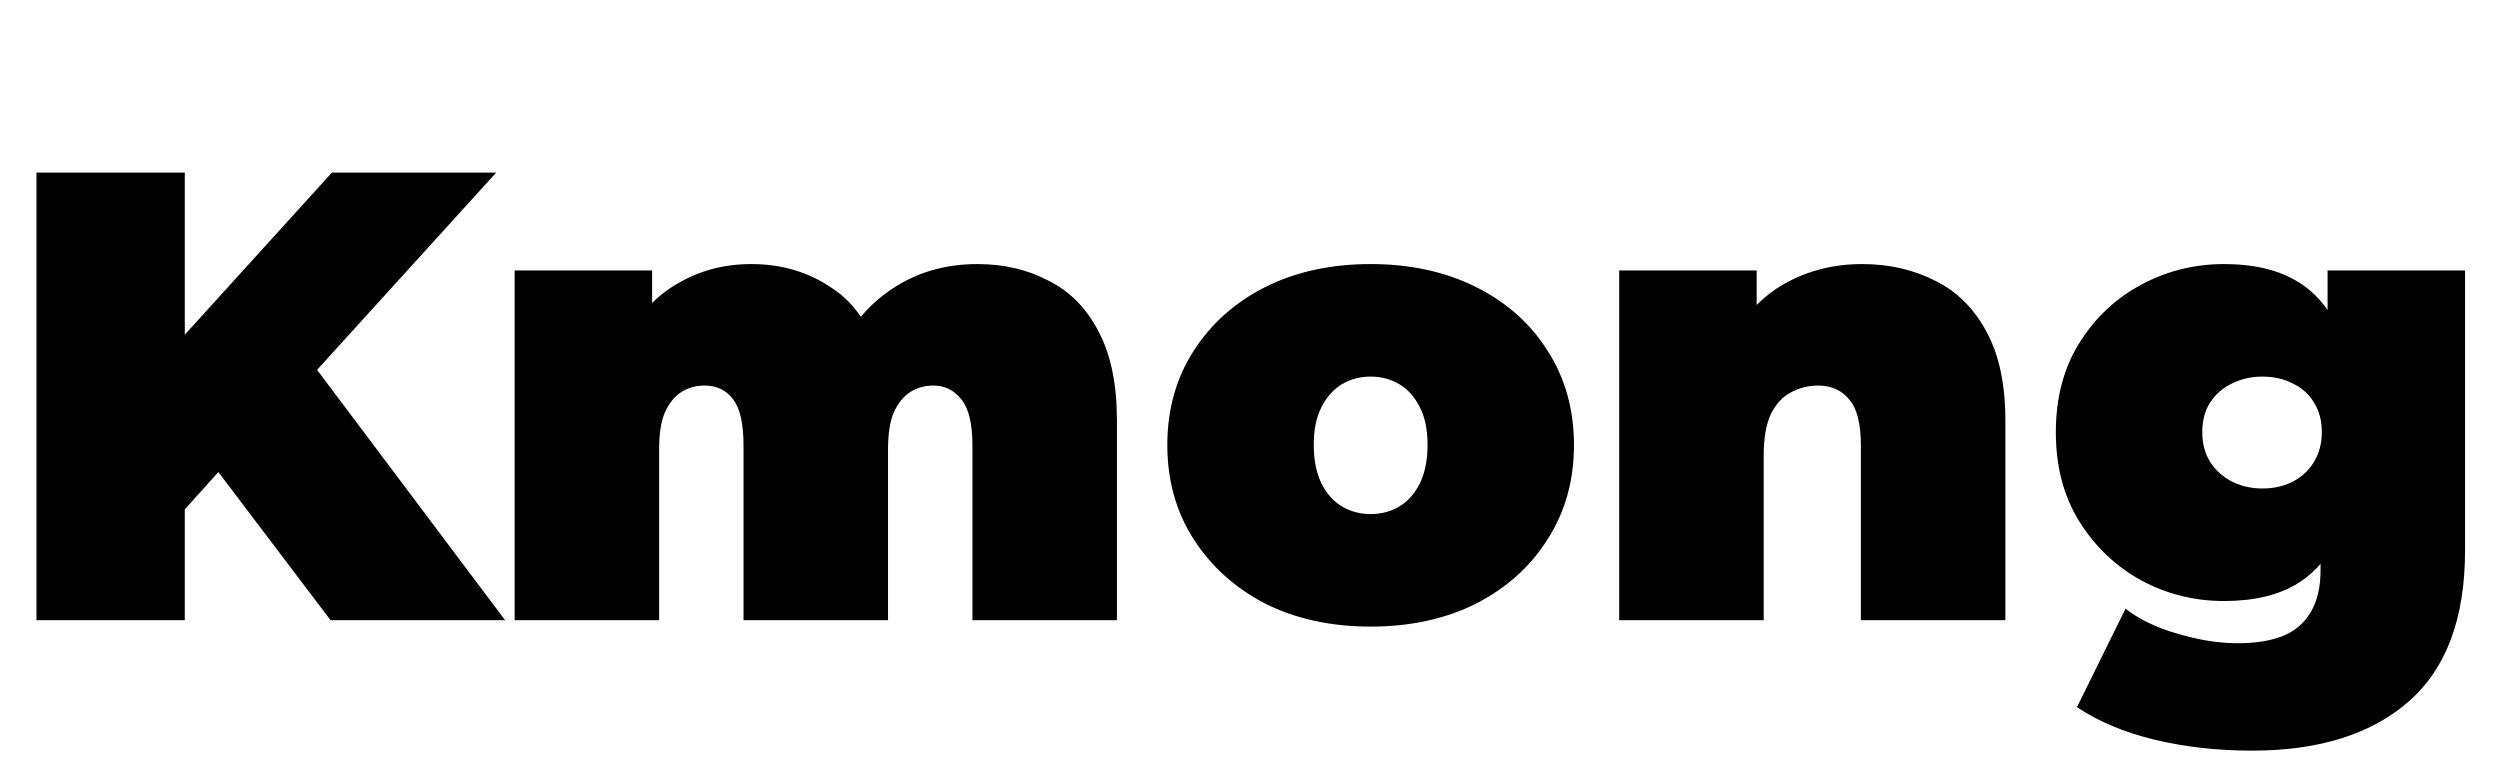 <svg width="782" height="244" viewBox="0 0 782 244" fill="none" xmlns="http://www.w3.org/2000/svg">
<path d="M53.6 164L51 112.2L103.8 54H155.2L96 119.2L69.8 146L53.6 164ZM11.4 194V54H57.8V194H11.4ZM103.4 194L62.2 139.6L92.8 107.2L158 194H103.4ZM305.777 82.6C314.043 82.6 321.443 84.333 327.977 87.8C334.643 91.133 339.843 96.4 343.577 103.6C347.443 110.8 349.377 120.133 349.377 131.6V194H304.177V139.4C304.177 132.6 303.043 127.8 300.777 125C298.51 122.067 295.577 120.6 291.977 120.6C289.31 120.6 286.91 121.267 284.777 122.6C282.643 123.933 280.91 126.067 279.577 129C278.377 131.8 277.777 135.667 277.777 140.6V194H232.577V139.4C232.577 132.6 231.51 127.8 229.377 125C227.243 122.067 224.243 120.6 220.377 120.6C217.71 120.6 215.31 121.267 213.177 122.6C211.043 123.933 209.31 126.067 207.977 129C206.777 131.8 206.177 135.667 206.177 140.6V194H160.977V84.6H203.977V116L195.177 107.2C199.31 98.933 204.843 92.8 211.777 88.8C218.71 84.667 226.443 82.6 234.977 82.6C244.577 82.6 253.043 85.133 260.377 90.2C267.843 95.133 272.843 103 275.377 113.8L261.577 111.6C265.577 102.533 271.377 95.467 278.977 90.4C286.71 85.2 295.643 82.6 305.777 82.6ZM428.738 196C416.338 196 405.338 193.6 395.738 188.8C386.271 183.867 378.804 177.133 373.338 168.6C367.871 160.067 365.138 150.267 365.138 139.2C365.138 128.133 367.871 118.333 373.338 109.8C378.804 101.267 386.271 94.6 395.738 89.8C405.338 85 416.338 82.6 428.738 82.6C441.138 82.6 452.138 85 461.738 89.8C471.338 94.6 478.804 101.267 484.138 109.8C489.604 118.333 492.338 128.133 492.338 139.2C492.338 150.267 489.604 160.067 484.138 168.6C478.804 177.133 471.338 183.867 461.738 188.8C452.138 193.6 441.138 196 428.738 196ZM428.738 160.8C432.071 160.8 435.071 160 437.738 158.4C440.404 156.8 442.538 154.4 444.138 151.2C445.738 147.867 446.538 143.867 446.538 139.2C446.538 134.4 445.738 130.467 444.138 127.4C442.538 124.2 440.404 121.8 437.738 120.2C435.071 118.6 432.071 117.8 428.738 117.8C425.404 117.8 422.404 118.6 419.737 120.2C417.071 121.8 414.938 124.2 413.338 127.4C411.738 130.467 410.938 134.4 410.938 139.2C410.938 143.867 411.738 147.867 413.338 151.2C414.938 154.4 417.071 156.8 419.737 158.4C422.404 160 425.404 160.8 428.738 160.8ZM582.484 82.6C590.884 82.6 598.484 84.333 605.284 87.8C612.084 91.133 617.418 96.4 621.284 103.6C625.284 110.8 627.284 120.133 627.284 131.6V194H582.084V139.4C582.084 132.6 580.884 127.8 578.484 125C576.084 122.067 572.818 120.6 568.684 120.6C565.618 120.6 562.751 121.333 560.084 122.8C557.551 124.133 555.484 126.4 553.884 129.6C552.418 132.8 551.684 137.133 551.684 142.6V194H506.484V84.6H549.484V116.6L540.884 107.4C545.151 99.133 550.884 92.933 558.084 88.8C565.418 84.667 573.551 82.6 582.484 82.6ZM704.467 234.8C693.667 234.8 683.534 233.667 674.067 231.4C664.601 229.133 656.467 225.733 649.667 221.2L664.867 190.4C669.134 193.733 674.534 196.333 681.067 198.2C687.734 200.2 694.001 201.2 699.867 201.2C709.201 201.2 715.867 199.2 719.867 195.2C723.867 191.333 725.867 185.733 725.867 178.4V169.2L727.867 135.2L728.067 101.2V84.6H771.067V172.2C771.067 193.4 765.201 209.133 753.467 219.4C741.734 229.667 725.401 234.8 704.467 234.8ZM695.667 188C686.467 188 677.867 185.867 669.867 181.6C661.867 177.2 655.401 171.067 650.467 163.2C645.534 155.333 643.067 146 643.067 135.2C643.067 124.4 645.534 115.067 650.467 107.2C655.401 99.333 661.867 93.267 669.867 89C677.867 84.733 686.467 82.6 695.667 82.6C705.134 82.6 712.867 84.467 718.867 88.2C725.001 91.933 729.534 97.733 732.467 105.6C735.401 113.333 736.867 123.2 736.867 135.2C736.867 147.2 735.401 157.133 732.467 165C729.534 172.733 725.001 178.533 718.867 182.4C712.867 186.133 705.134 188 695.667 188ZM707.667 152.8C711.267 152.8 714.467 152.067 717.267 150.6C720.067 149.133 722.267 147.067 723.867 144.4C725.467 141.733 726.267 138.667 726.267 135.2C726.267 131.6 725.467 128.533 723.867 126C722.267 123.333 720.067 121.333 717.267 120C714.467 118.533 711.267 117.8 707.667 117.8C704.201 117.8 701.001 118.533 698.067 120C695.267 121.333 693.001 123.333 691.267 126C689.667 128.533 688.867 131.6 688.867 135.2C688.867 138.667 689.667 141.733 691.267 144.4C693.001 147.067 695.267 149.133 698.067 150.6C701.001 152.067 704.201 152.8 707.667 152.8Z" fill="black"/>
</svg>
